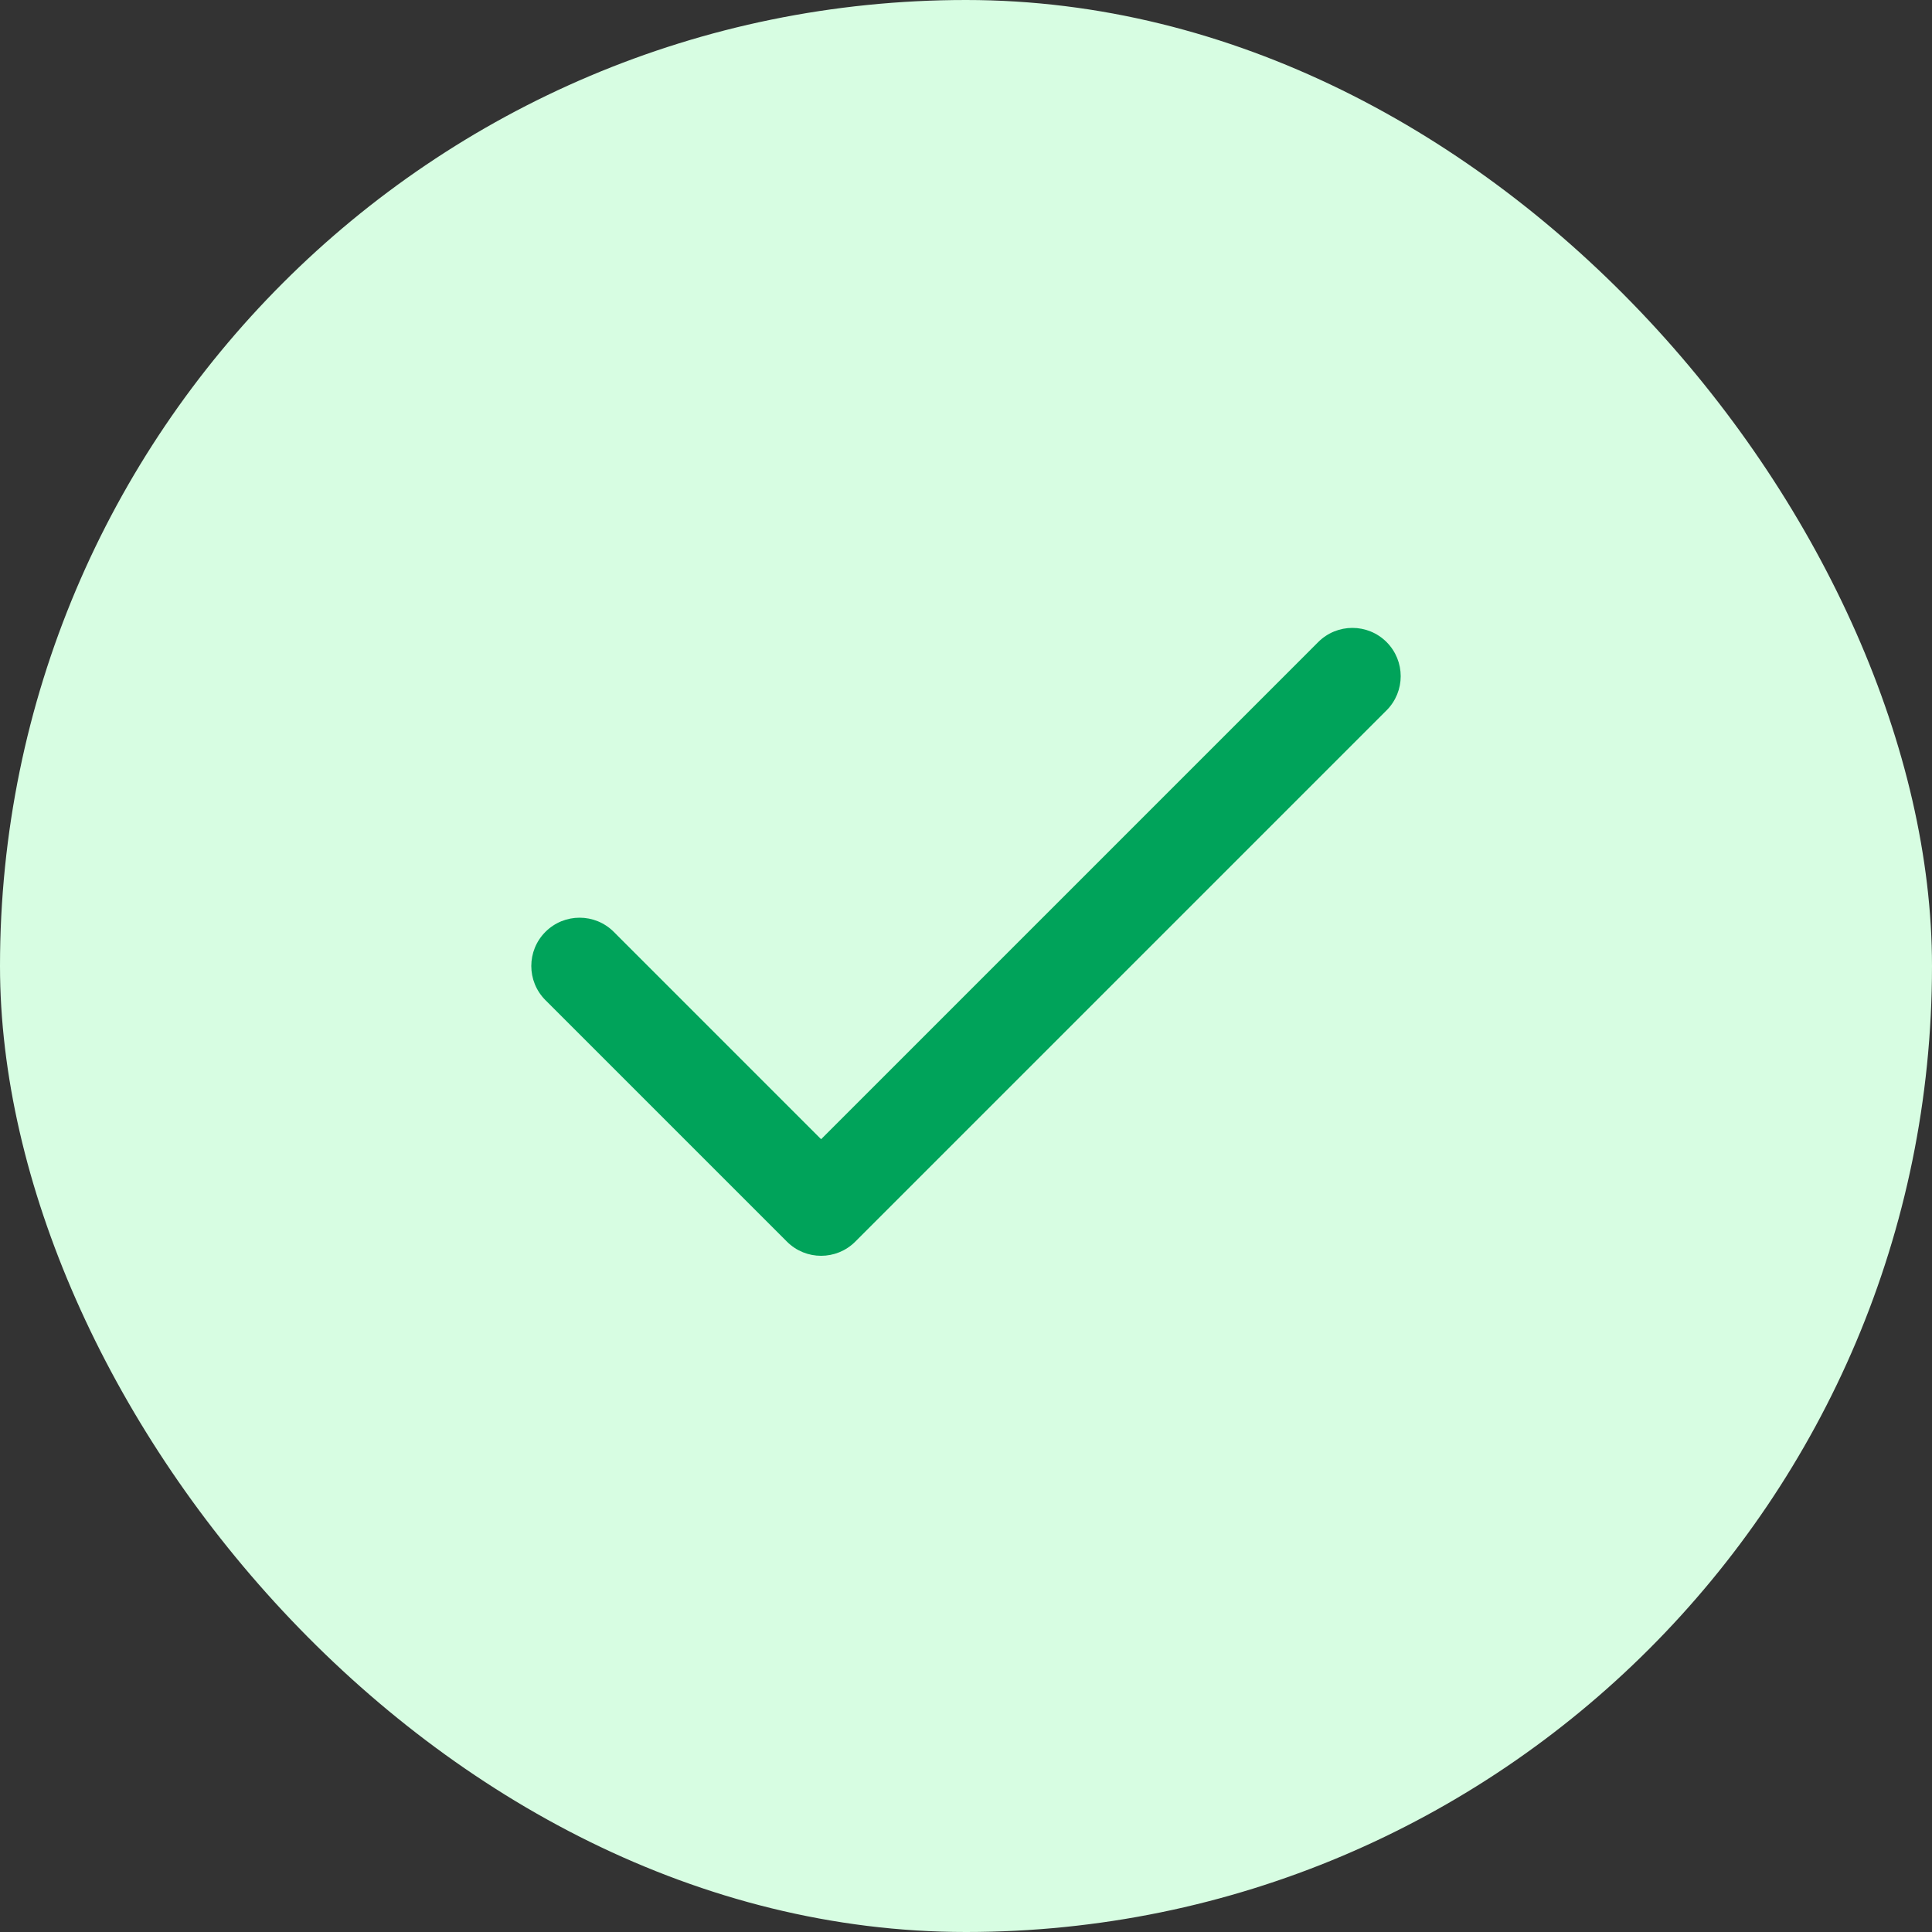 <svg width="100" height="100" viewBox="0 0 100 100" fill="none" xmlns="http://www.w3.org/2000/svg">
<rect x="0" y="0" width="100" height="100" fill="#333333" stroke="none"/>
<rect width="100" height="100" rx="50" fill="#D7FDE2"/>
<path fill-rule="evenodd" clip-rule="evenodd" d="M71.768 33.232C72.744 34.209 72.744 35.791 71.768 36.768L44.268 64.268C43.291 65.244 41.709 65.244 40.732 64.268L28.232 51.768C27.256 50.791 27.256 49.209 28.232 48.232C29.209 47.256 30.791 47.256 31.768 48.232L42.5 58.965L68.232 33.232C69.209 32.256 70.791 32.256 71.768 33.232Z" fill="#00A35A"/>
</svg>
